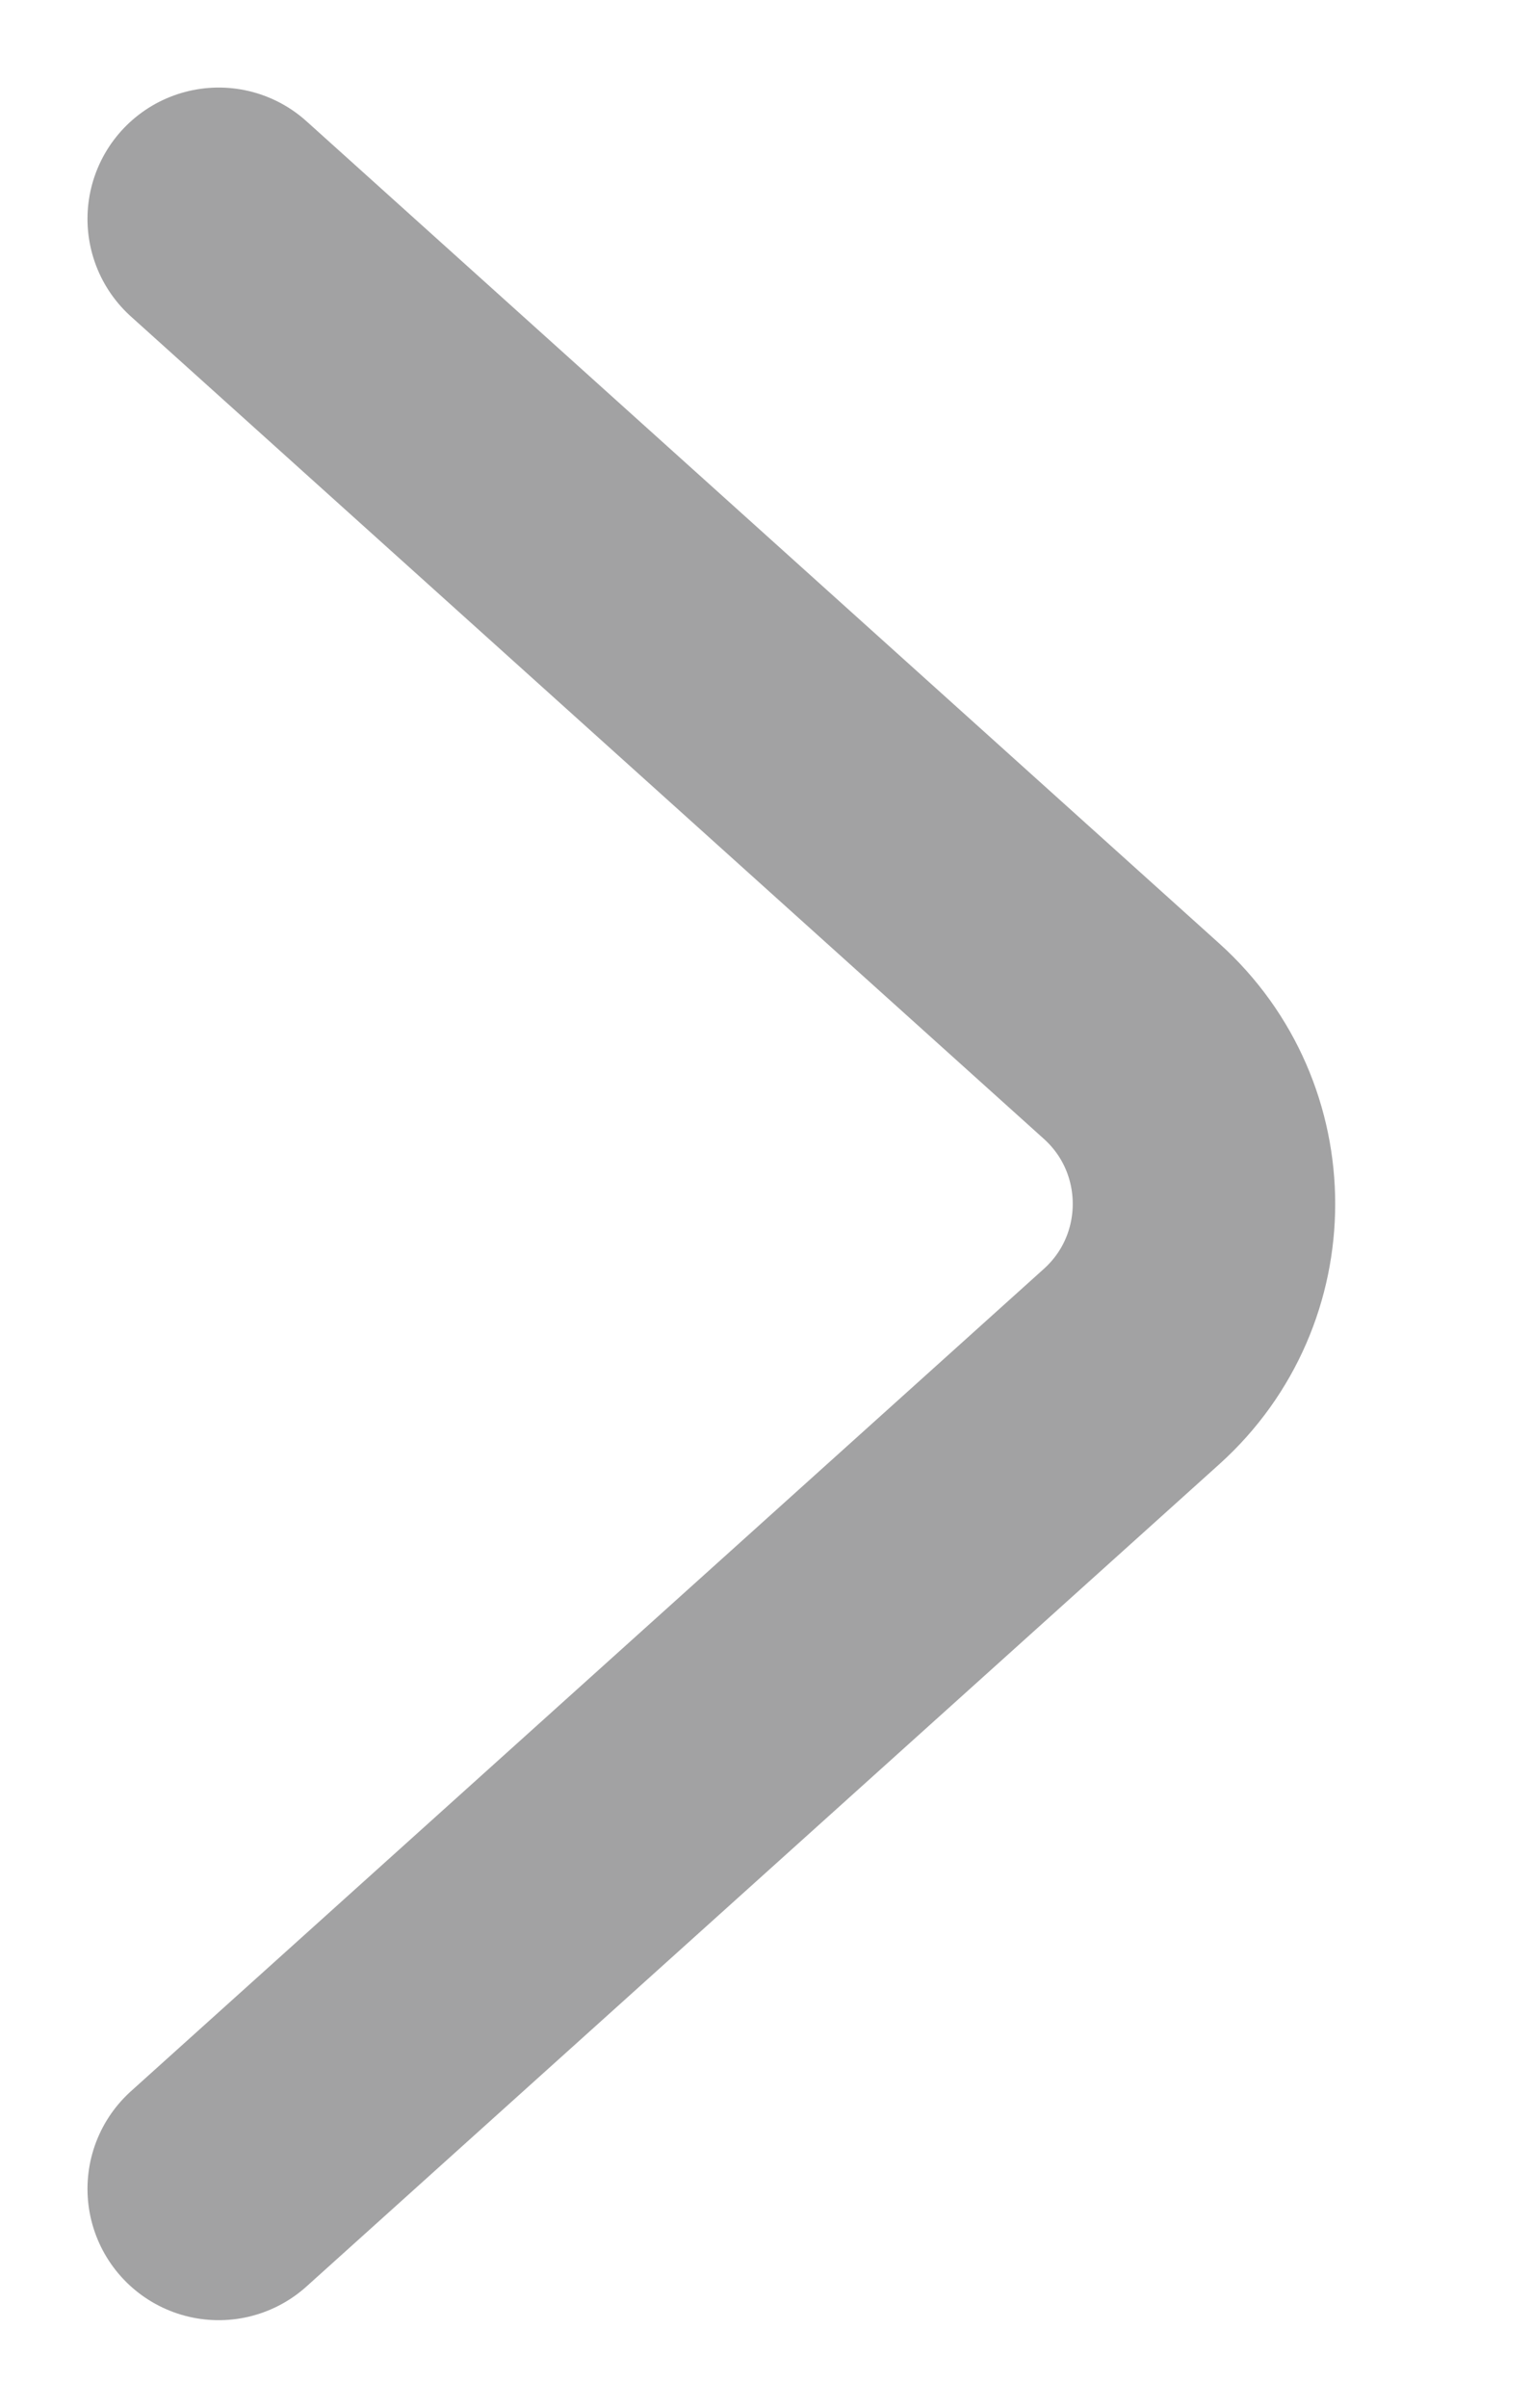 <svg width="7" height="11" viewBox="0 0 7 11" fill="none" xmlns="http://www.w3.org/2000/svg">
<g id="Frame 18">
<path id="Vector" d="M1 10L5.174 6.243C5.615 5.846 5.615 5.154 5.174 4.757L1 1" stroke="#A2A2A3" stroke-width="1.2" stroke-linecap="round"/>
</g>
</svg>
